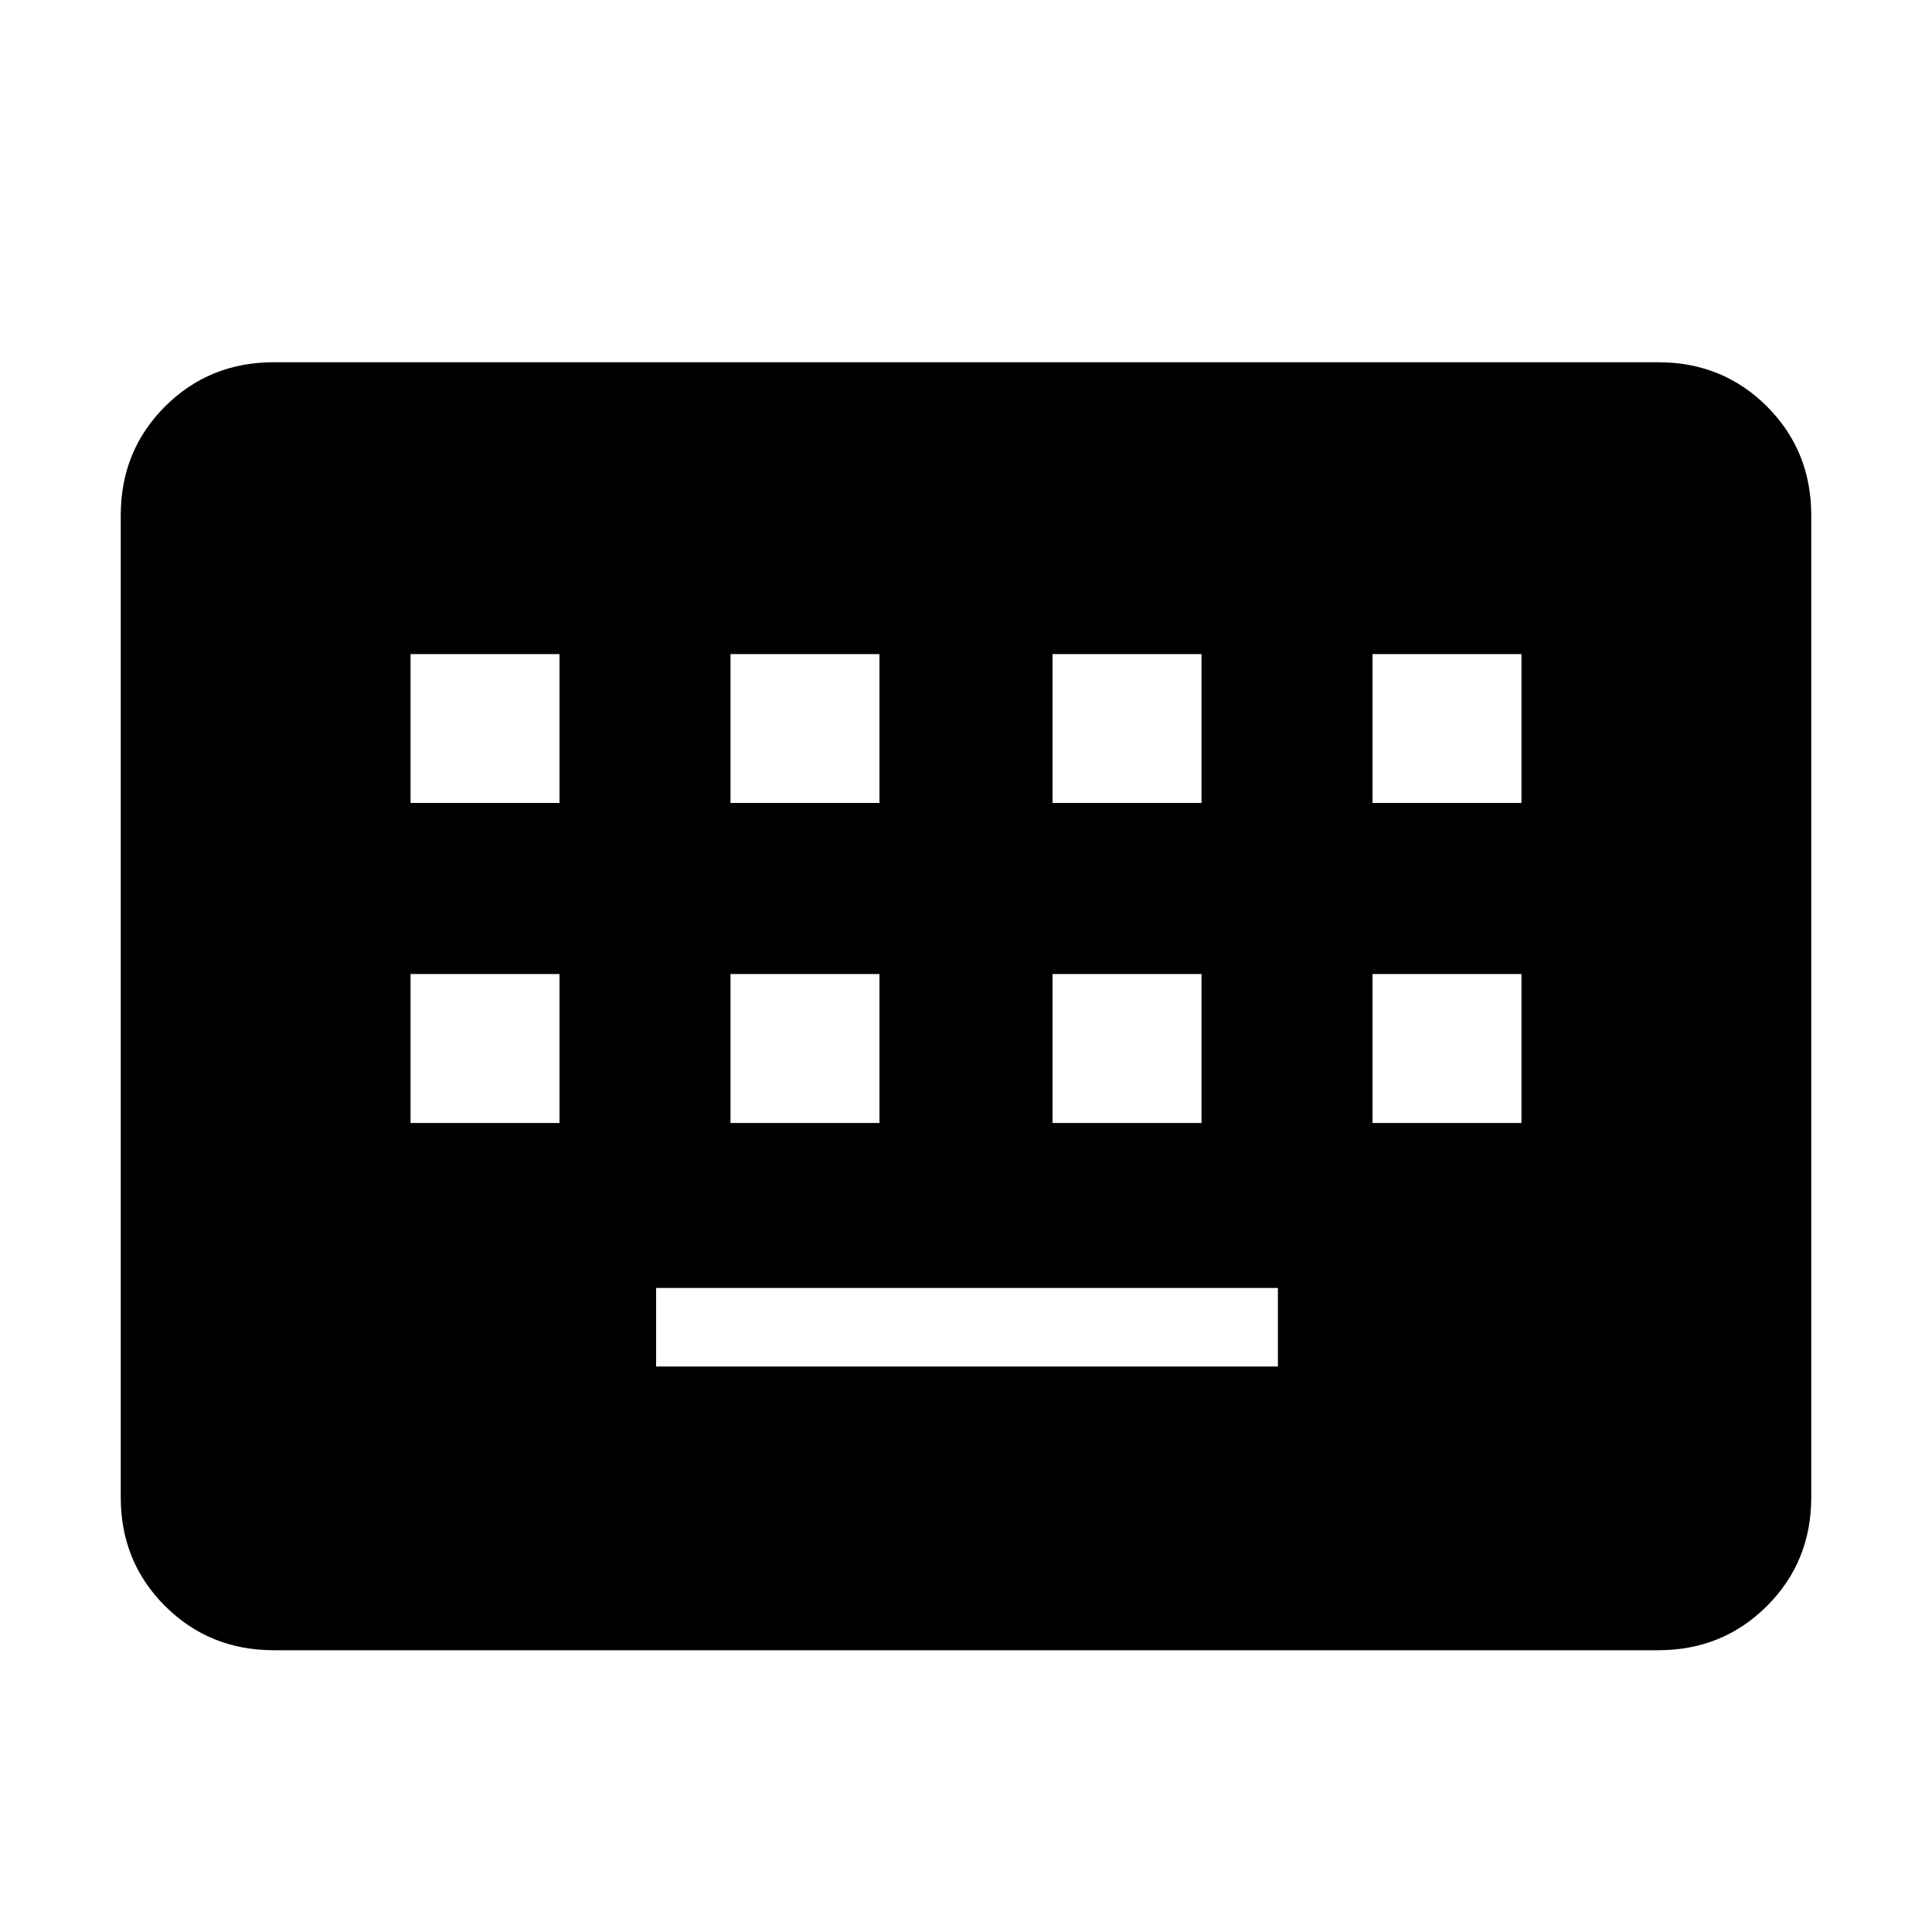 <svg xmlns="http://www.w3.org/2000/svg" height="20" width="20"><path d="M2.833 17.083Q2.167 17.083 1.708 16.625Q1.25 16.167 1.25 15.5V5.333Q1.25 4.667 1.708 4.208Q2.167 3.75 2.833 3.75H17.167Q17.833 3.75 18.292 4.208Q18.75 4.667 18.75 5.333V15.5Q18.75 16.167 18.292 16.625Q17.833 17.083 17.167 17.083ZM7.562 8.312H9.104V6.771H7.562ZM4.25 8.312H5.792V6.771H4.25ZM6.792 14.146H13.229V13.333H6.792ZM10.896 8.312H12.438V6.771H10.896ZM7.562 11.625H9.104V10.083H7.562ZM4.25 11.625H5.792V10.083H4.25ZM10.896 11.625H12.438V10.083H10.896ZM14.208 8.312H15.75V6.771H14.208ZM14.208 11.625H15.75V10.083H14.208Z"/></svg>